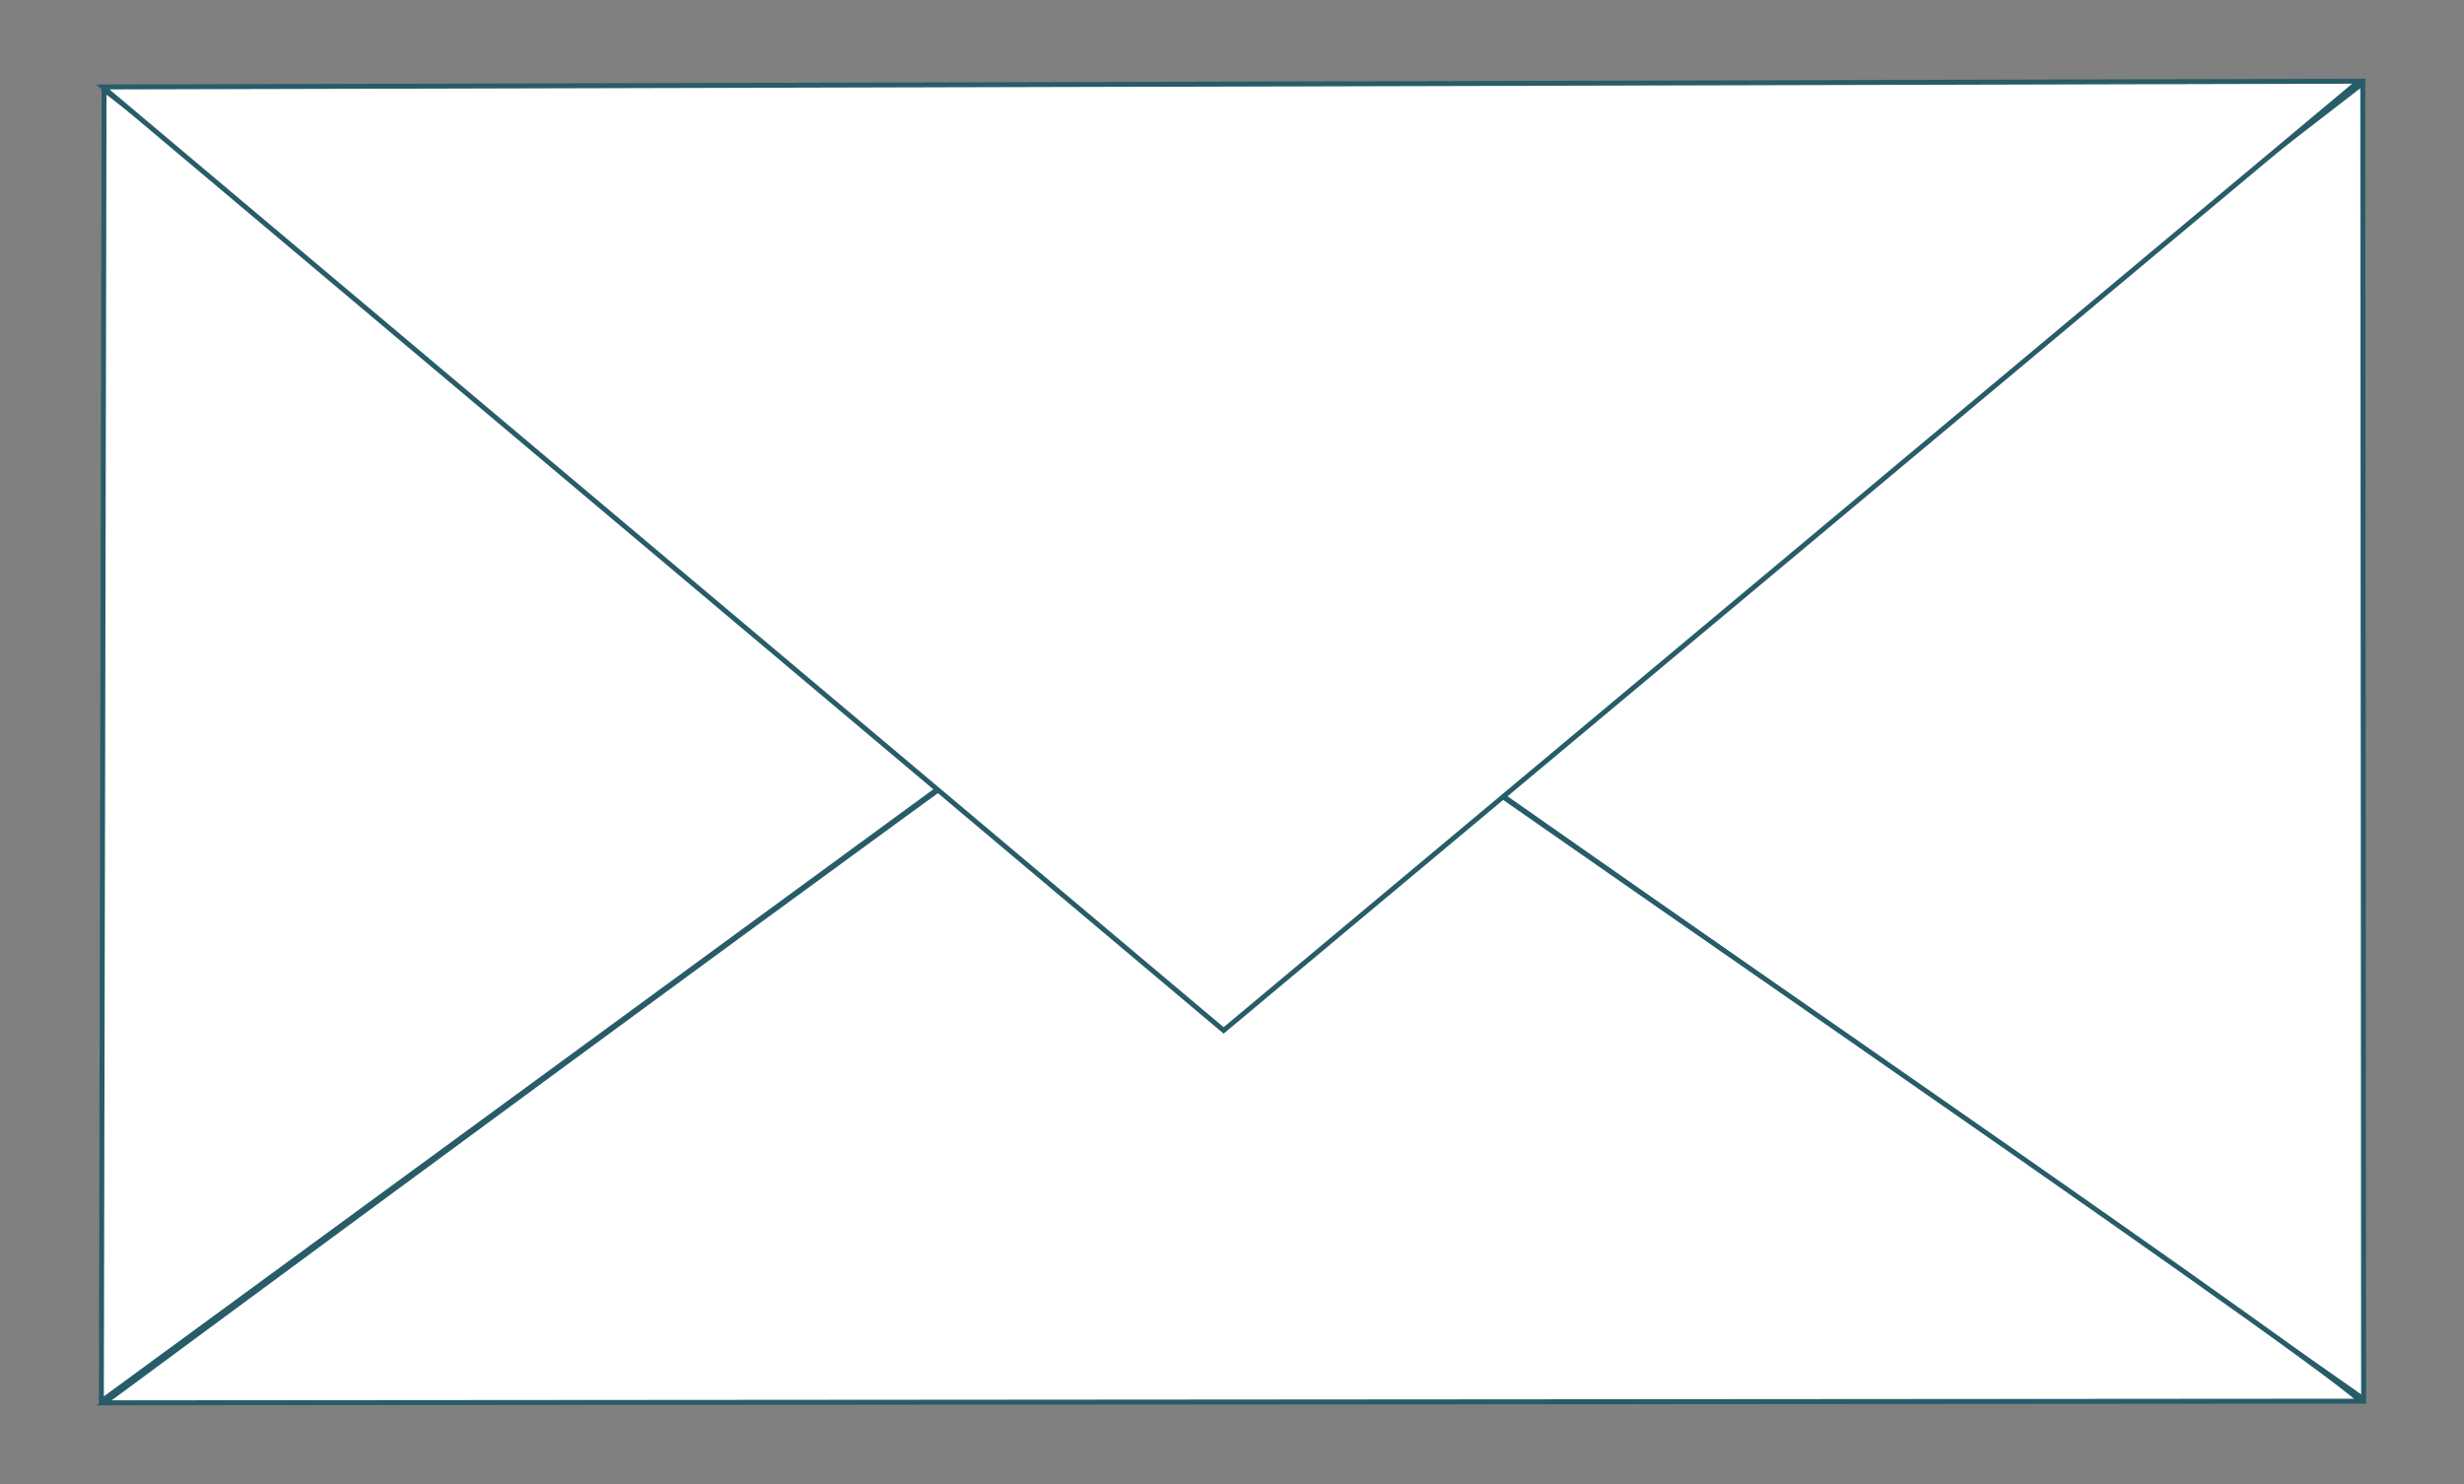 <?xml version="1.0" encoding="utf-8"?>
<!-- Generator: Adobe Illustrator 18.0.0, SVG Export Plug-In . SVG Version: 6.00 Build 0)  -->
<!DOCTYPE svg PUBLIC "-//W3C//DTD SVG 1.1//EN" "http://www.w3.org/Graphics/SVG/1.1/DTD/svg11.dtd">
<svg version="1.1" id="Ebene_1" xmlns="http://www.w3.org/2000/svg" xmlns:xlink="http://www.w3.org/1999/xlink" x="0px" y="0px"
	 viewBox="0 0 498 300" enable-background="new 0 0 498 300" xml:space="preserve">
<rect x="0" y="0" width="498" height="300" fill="#808080" stroke="none"/>
<polygon fill="#FFFFFF" stroke="#275C68" points="21.032,18.111 196.363,154.519 20.483,283.265 "/>
<polygon fill="#FFFFFF" stroke="#275C68" points="477.545,16.819 297.123,156.285 477.712,282.823 "/>
<path fill="#FFFFFF" stroke="#275C68" d="M21.043,283.584c0,0,178.85-132.212,202.282-148.047
	c17.054-12.268,29.232-12.34,43.163-1.013c13.953,11.314,199.105,137.813,210.601,148.728L21.043,283.584z"/>
<polygon fill="#FFFFFF" stroke="#275C68" points="20.758,17.578 247.308,208.301 476.785,16.416 "/>
</svg>

